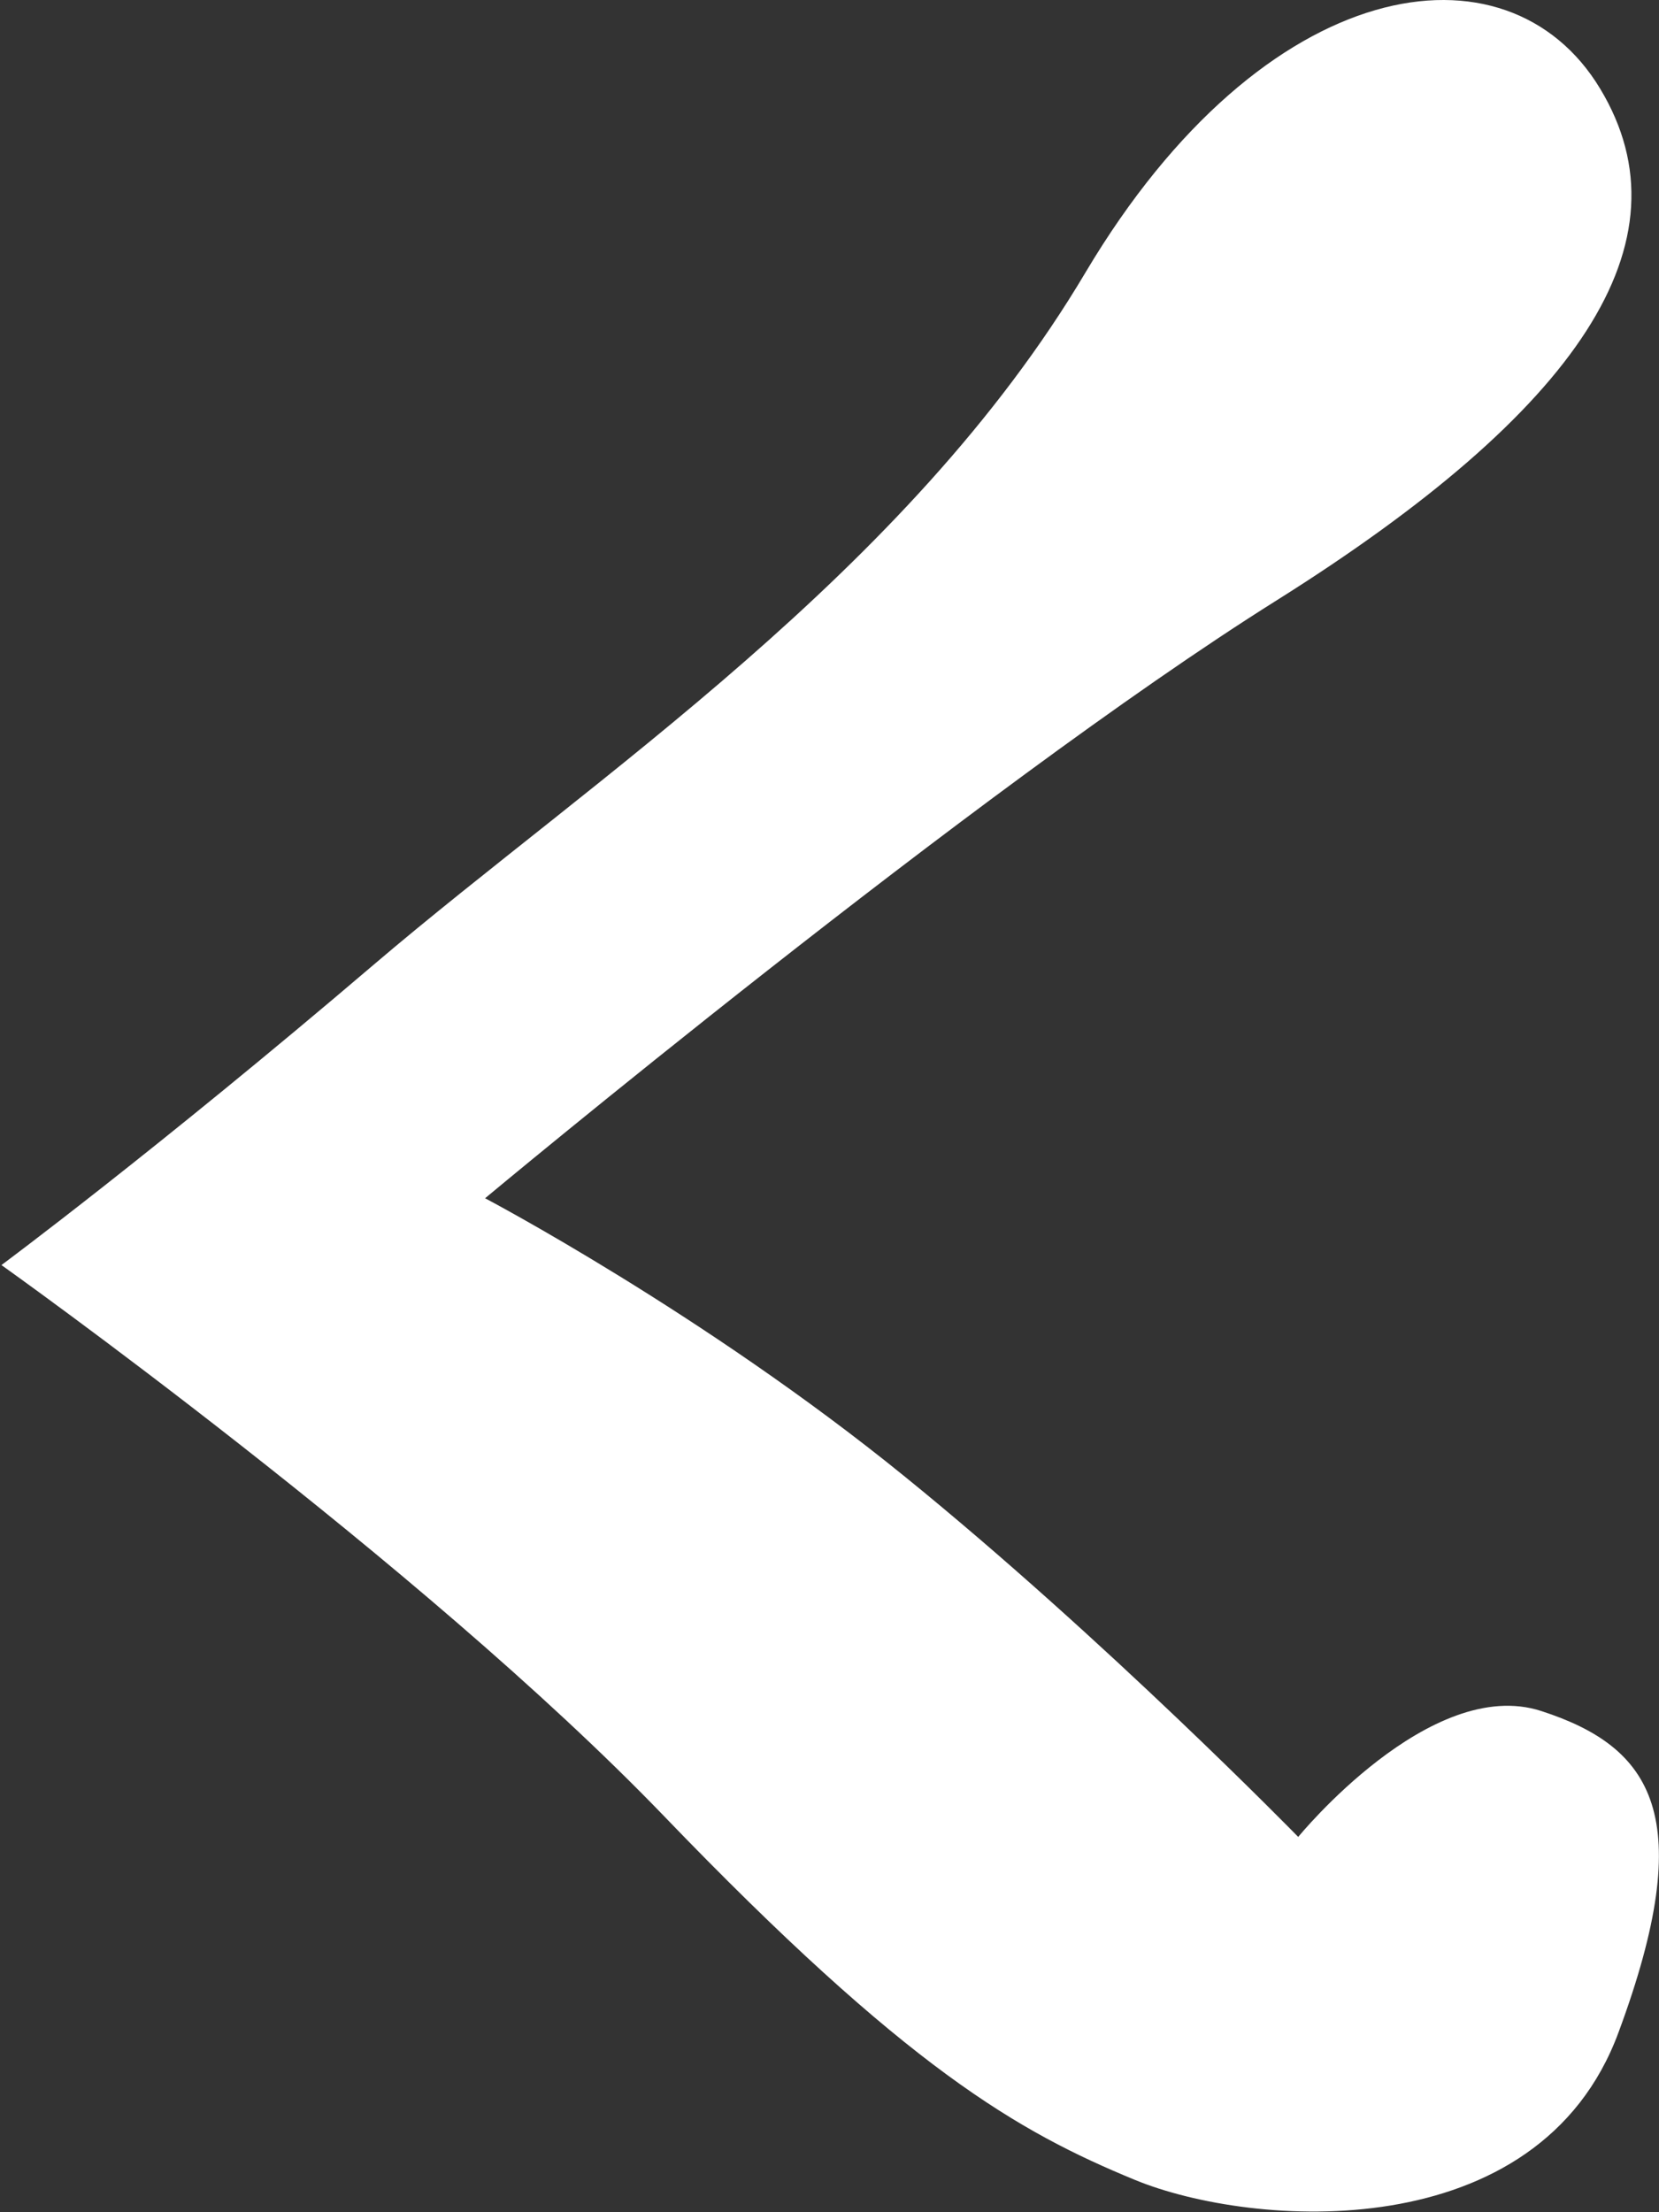 <svg width="15" height="20" viewBox="0 0 15 20" fill="none" xmlns="http://www.w3.org/2000/svg">
<rect x="0" y="0" width="15" height="20" fill="#333333" stroke="none"/>
<path id="Shape 2" fill-rule="evenodd" clip-rule="evenodd" d="M4.386 10.833C4.386 10.833 8.814 7.14 11.544 5.427C14.273 3.712 15.304 2.189 14.468 0.802C13.632 -0.586 11.434 -0.258 9.816 2.461C8.201 5.182 5.361 7.032 3.383 8.718C1.406 10.404 0.013 11.437 0.013 11.437C0.013 11.437 3.801 14.131 6.001 16.416C8.201 18.702 9.204 19.272 10.262 19.708C11.319 20.143 13.911 20.334 14.634 18.374C15.36 16.416 14.94 15.795 13.936 15.469C12.933 15.142 11.738 16.607 11.738 16.607C11.738 16.607 9.984 14.811 8.173 13.343C6.363 11.874 4.386 10.833 4.386 10.833Z" fill="white"/>
</svg>
